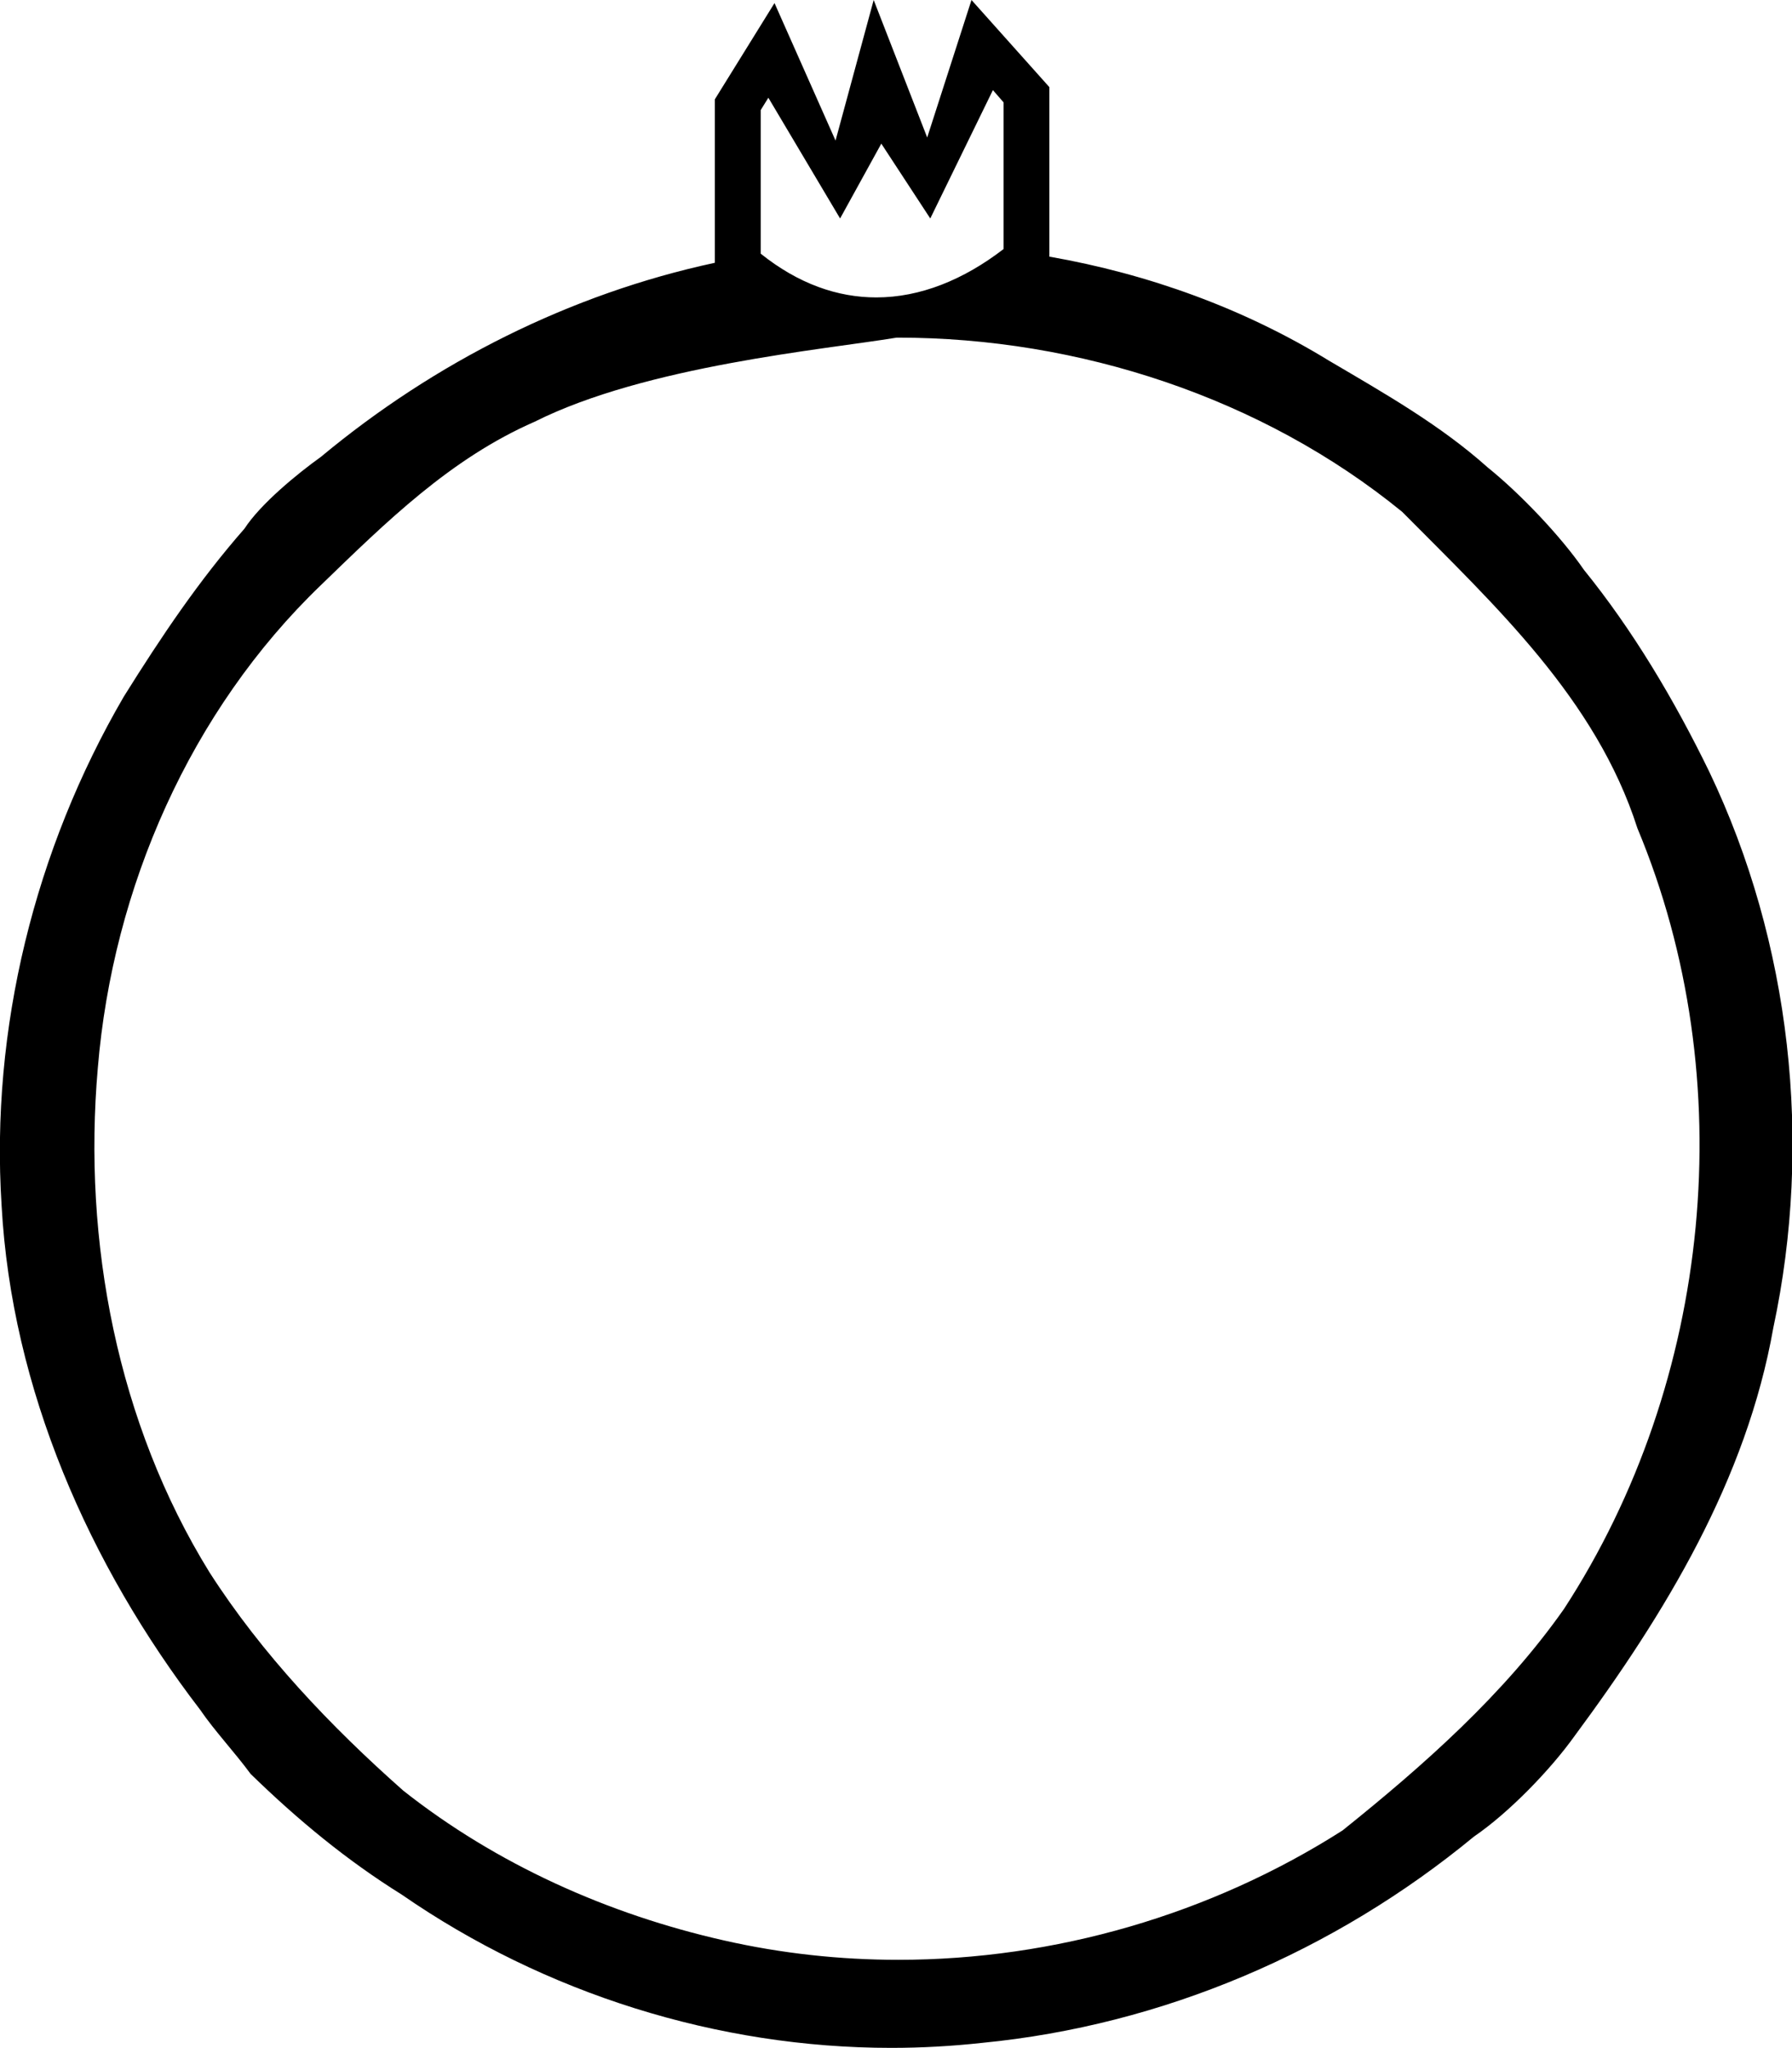 <?xml version='1.0' encoding ='UTF-8' standalone='yes'?>
<svg width='15.738' height='17.978' xmlns='http://www.w3.org/2000/svg' xmlns:xlink='http://www.w3.org/1999/xlink' xmlns:inkscape='http://www.inkscape.org/namespaces/inkscape'>
<path style='fill:#000000; stroke:none' d=' M 8.72 0.791  L 8.814 0.899  L 8.814 2.186  C 8.462 2.457 8.081 2.611 7.696 2.611  C 7.356 2.611 7.012 2.492 6.681 2.227  L 6.681 0.966  L 6.748 0.858  L 7.378 1.918  L 7.74 1.261  L 8.17 1.918  L 8.72 0.791  Z  M 7.886 2.964  C 9.474 2.964 11.087 3.492 12.314 4.493  C 13.131 5.317 14.017 6.137 14.38 7.27  C 15.302 9.477 15.036 12.127 13.736 14.124  C 13.208 14.875 12.503 15.498 11.791 16.069  C 10.634 16.807 9.262 17.205 7.889 17.205  C 7.375 17.205 6.862 17.149 6.359 17.035  C 5.343 16.806 4.361 16.367 3.542 15.72  C 2.905 15.157 2.3 14.521 1.839 13.802  C 1.031 12.494 0.726 10.9 0.859 9.376  C 0.99 7.794 1.672 6.238 2.818 5.137  C 3.392 4.582 3.955 4.026 4.696 3.702  C 5.675 3.211 7.237 3.069 7.875 2.964  C 7.878 2.964 7.882 2.964 7.886 2.964  Z  M 7.673 0  L 7.338 1.234  L 6.802 0.027  L 6.278 0.872  L 6.278 2.307  C 5.008 2.58 3.817 3.18 2.818 4.011  C 2.611 4.159 2.288 4.424 2.147 4.641  C 1.748 5.096 1.42 5.583 1.087 6.116  C 0.306 7.456 -0.085 9.032 0.014 10.583  C 0.103 12.196 0.782 13.738 1.758 15.01  C 1.885 15.196 2.059 15.38 2.201 15.573  C 2.619 15.98 3.049 16.334 3.529 16.633  C 4.784 17.501 6.303 17.978 7.828 17.978  C 8.094 17.978 8.361 17.963 8.626 17.934  C 10.209 17.78 11.72 17.133 12.945 16.123  C 13.251 15.914 13.615 15.539 13.83 15.238  C 14.625 14.164 15.338 12.991 15.574 11.656  C 15.922 10.029 15.729 8.276 15.011 6.774  C 14.702 6.139 14.336 5.527 13.911 5.003  C 13.706 4.705 13.347 4.33 13.066 4.104  C 12.651 3.733 12.171 3.46 11.671 3.166  C 10.924 2.708 10.085 2.405 9.216 2.253  L 9.216 0.765  L 8.532 0  L 8.143 1.207  L 7.673 0  Z '/></svg>
